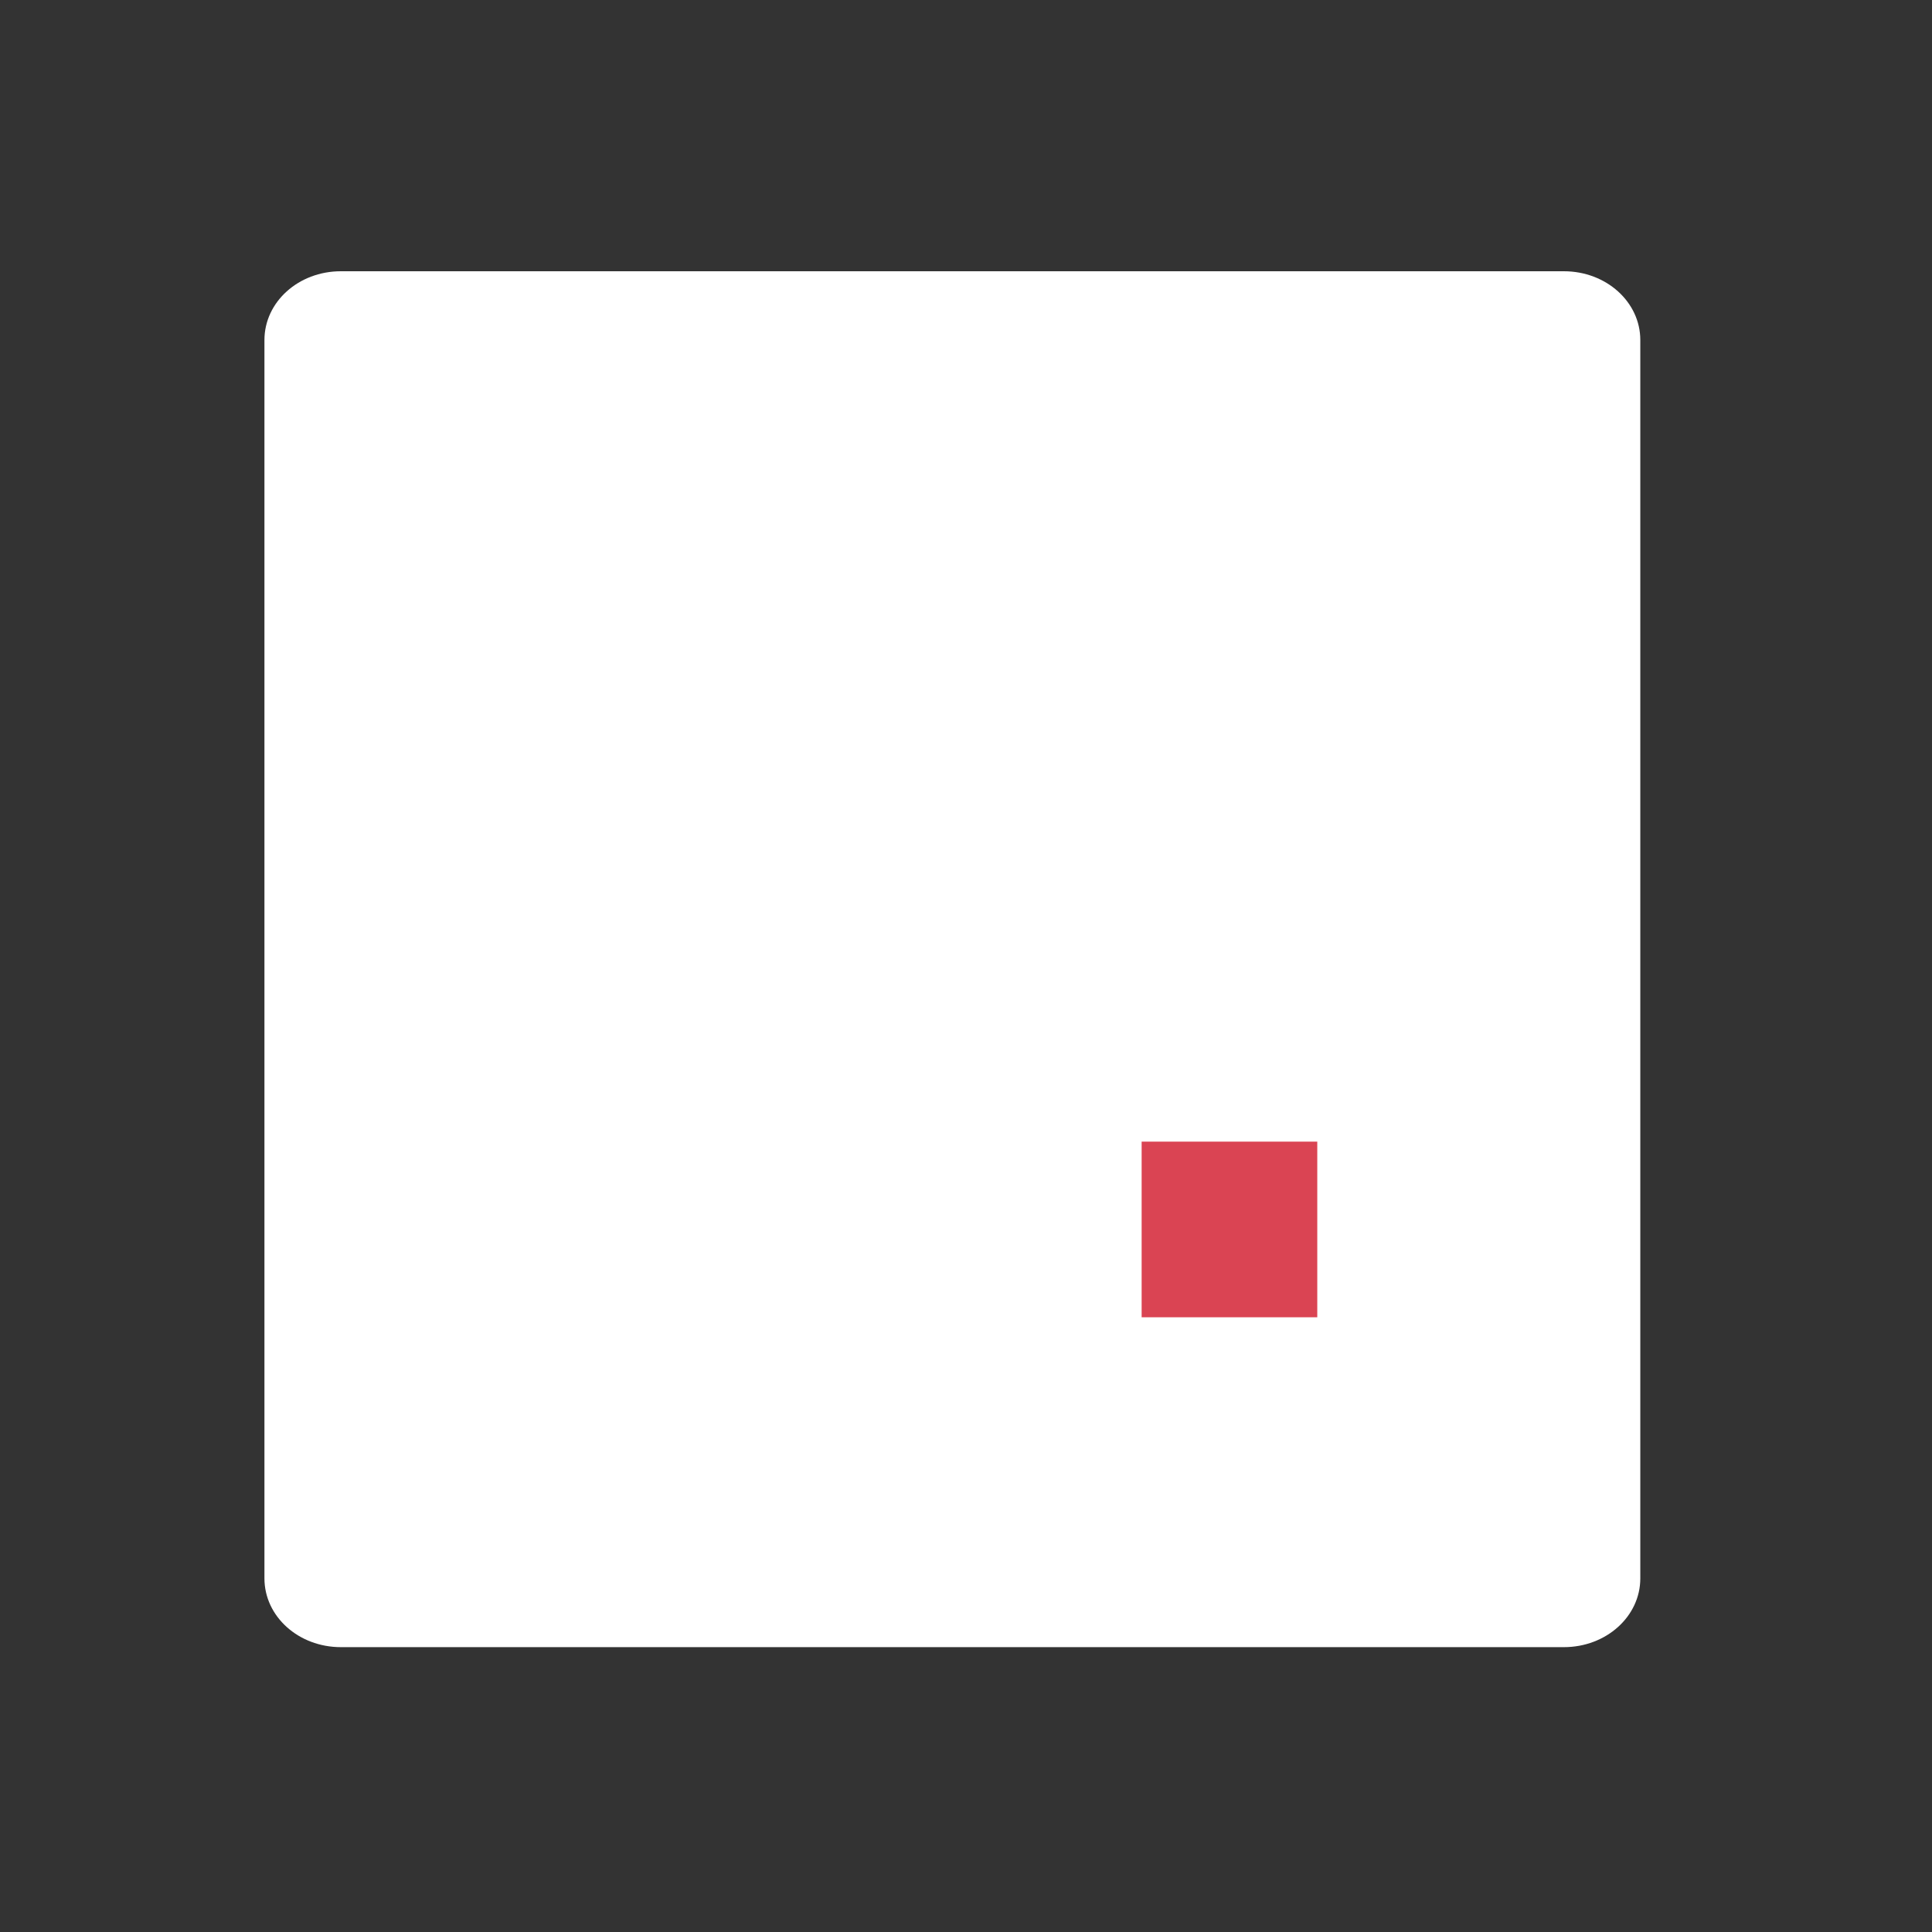 <svg viewBox="0 0 22 22" xmlns="http://www.w3.org/2000/svg"><rect x="0" y="0" width="22" height="22" fill="#333333" stroke="none"/><g transform="translate(-544.6 -742.9)"><path transform="matrix(.016 0 0 .016 551.2 750.6)" d="m-169.9-288.2h870.4c30.14 0 54.4 21.84 54.4 48.96v881.3c0 27.12-24.26 48.96-54.4 48.96h-870.4c-30.14 0-54.4-21.84-54.4-48.96v-881.3c0-27.12 24.26-48.96 54.4-48.96" fill="#fff"/><path d="m557.6 755.9h2v2h-2z" fill="#da4453"/></g></svg>
